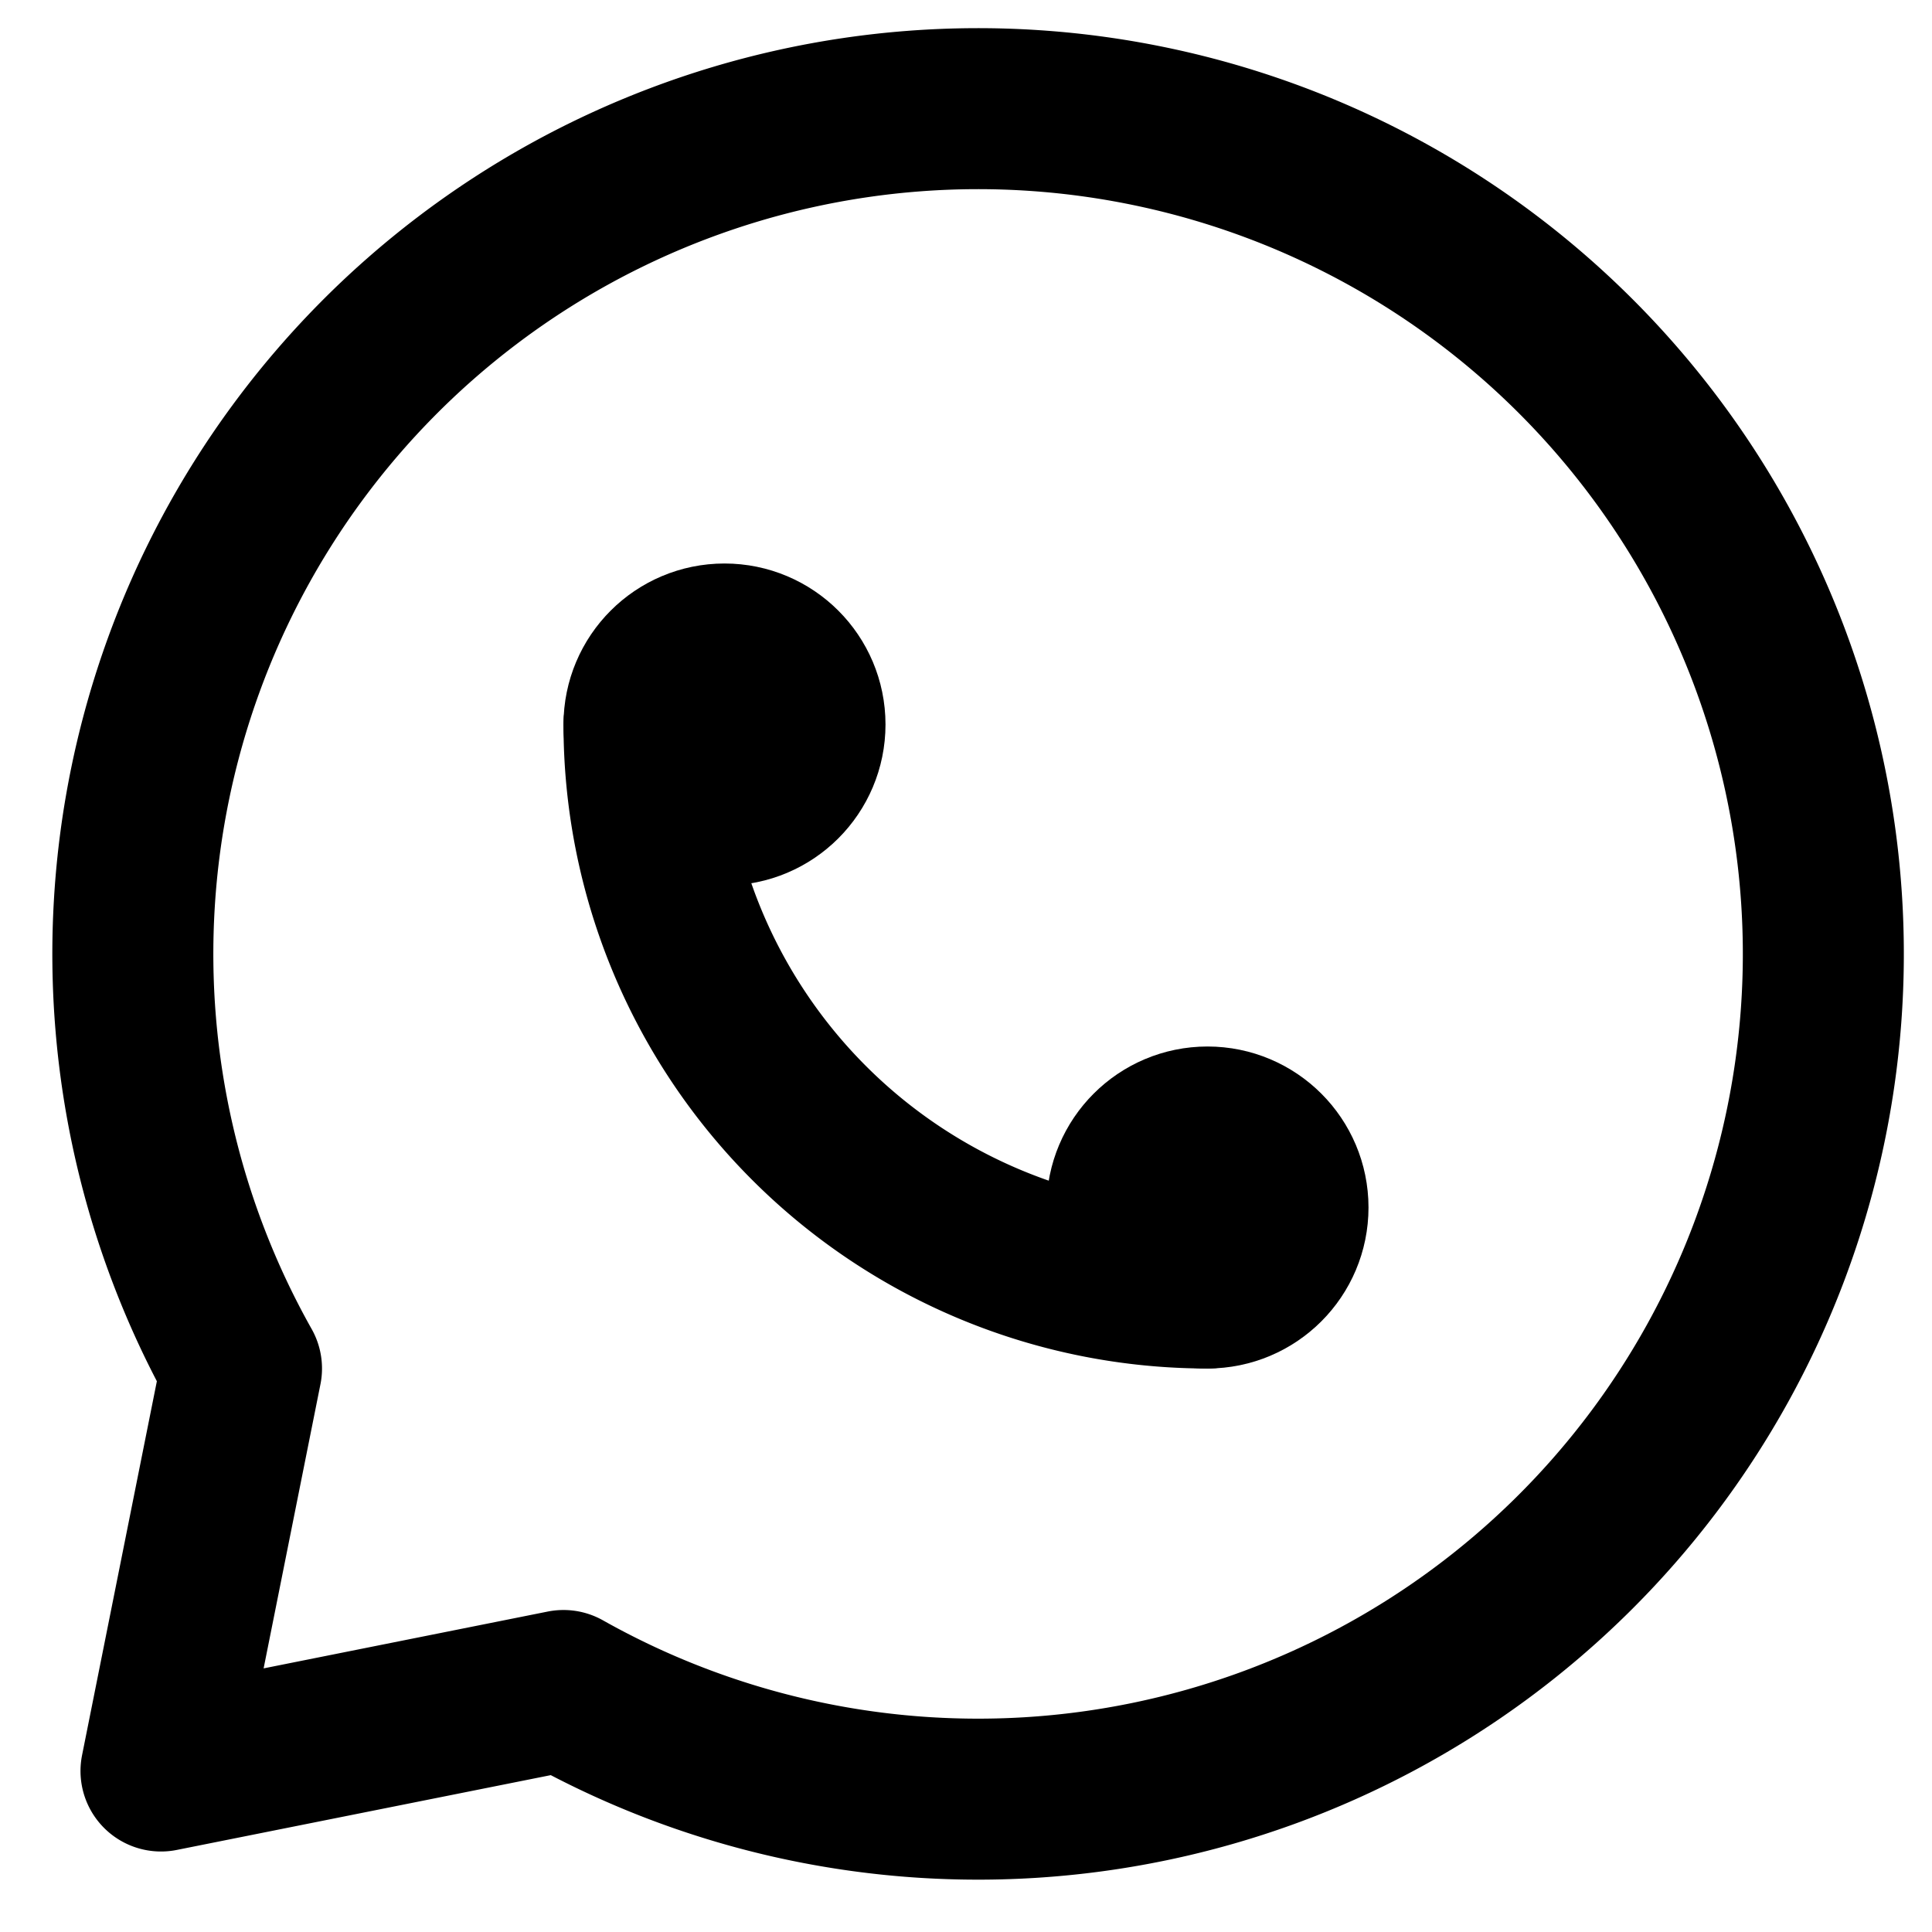 <svg class="i i-whatsapp" viewBox="0 0 24 24" xmlns="http://www.w3.org/2000/svg" fill="none" stroke="currentColor" stroke-width="2" stroke-linecap="round" stroke-linejoin="round">
  <circle cx="9" cy="9" r="1"/>
  <circle cx="15" cy="15" r="1"/>
  <path d="M8 9a7 7 0 0 0 7 7m-8 5a10.5 10.5 0 1 0-4-4l-1 5Z"/>
</svg>